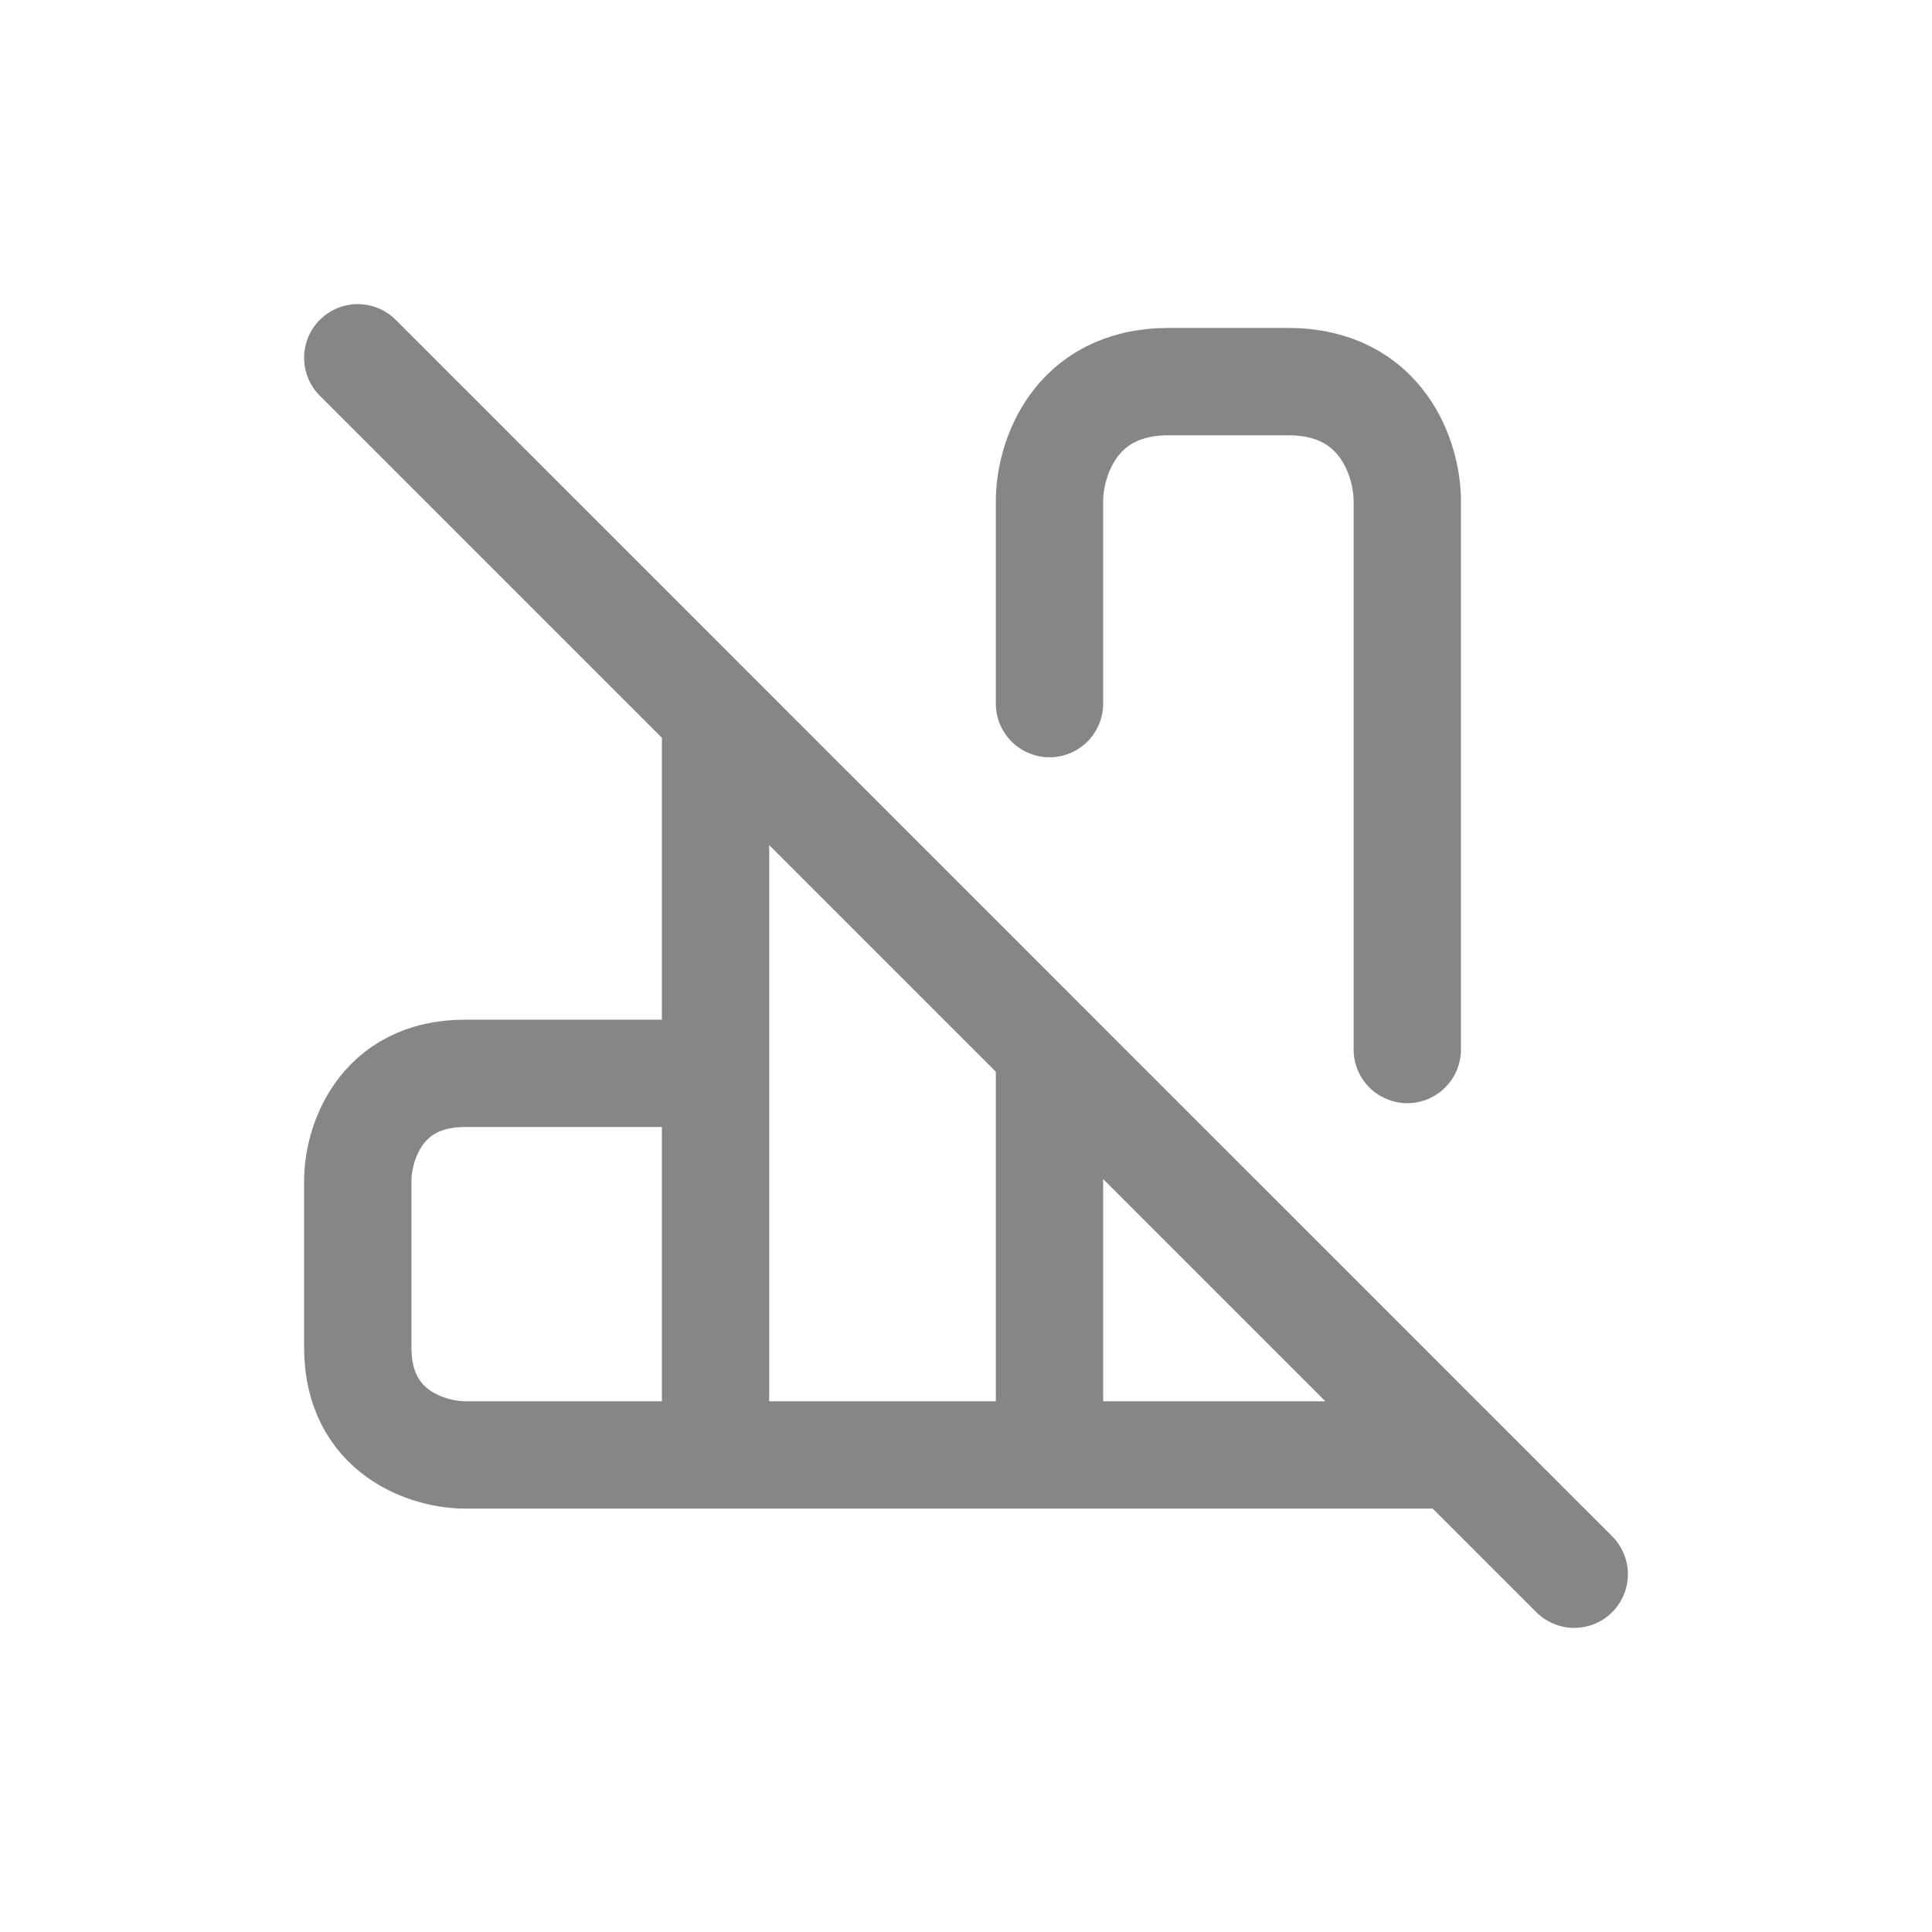 <svg width="27" height="27" viewBox="0 0 27 27" fill="none" xmlns="http://www.w3.org/2000/svg">
<path d="M22 22L20.333 20.333M5 5L10 10M20.333 20.333H14.667M20.333 20.333L14.667 14.667M10 15C9.333 15 7.7 15 6.5 15C5.3 15 5 16 5 16.5C5 16.778 5 17.633 5 18.833C5 20.033 6 20.333 6.5 20.333H10M10 15V20.333M10 15V10M10 20.333H14.667M10 10L14.667 14.667M14.667 20.333V14.667M19.667 14.667V7C19.667 6.444 19.333 5.333 18 5.333H16.333C15 5.333 14.667 6.444 14.667 7V9.833" stroke="#868686" stroke-width="1.5" stroke-linecap="round"/>
</svg>
